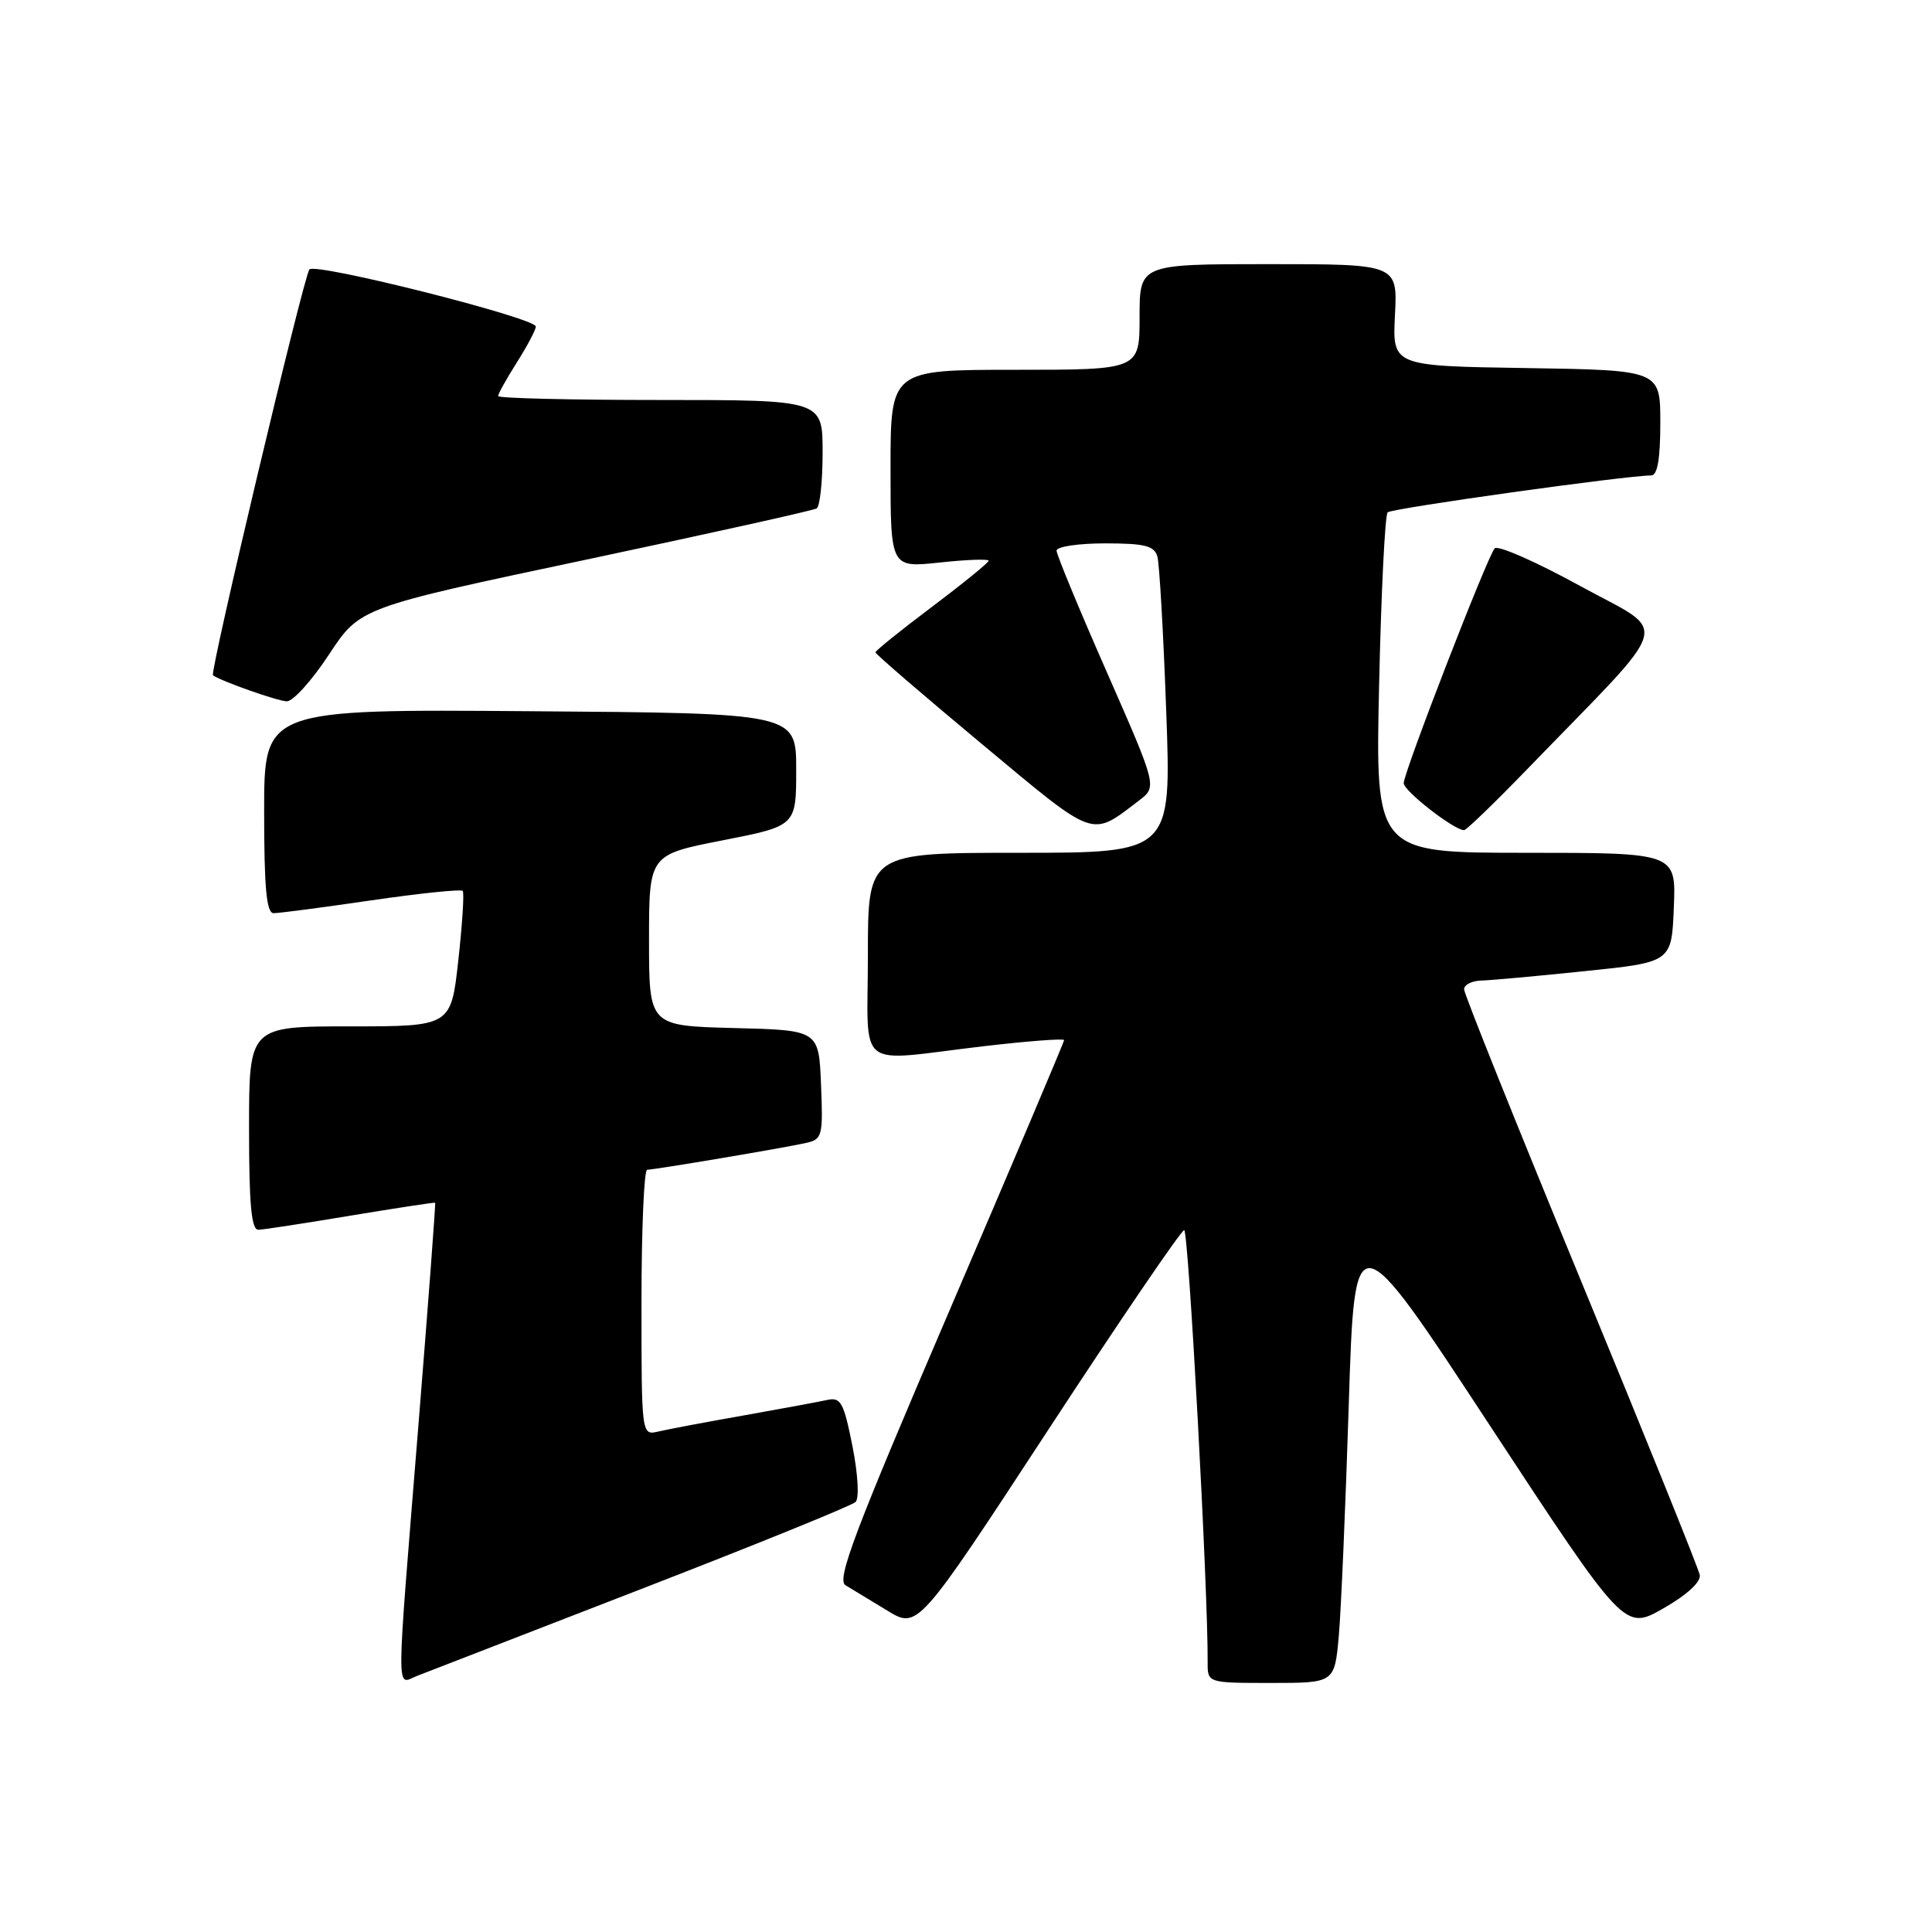 <?xml version="1.0" encoding="UTF-8" standalone="no"?>
<!DOCTYPE svg PUBLIC "-//W3C//DTD SVG 1.1//EN" "http://www.w3.org/Graphics/SVG/1.1/DTD/svg11.dtd" >
<svg xmlns="http://www.w3.org/2000/svg" xmlns:xlink="http://www.w3.org/1999/xlink" version="1.1" viewBox="0 0 256 256">
 <g >
 <path fill="currentColor"
d=" M 85.00 210.54 C 100.12 204.68 112.89 199.50 113.37 199.02 C 113.87 198.53 113.69 195.34 112.95 191.60 C 111.79 185.79 111.41 185.10 109.57 185.51 C 108.43 185.76 103.45 186.68 98.50 187.56 C 93.55 188.43 88.49 189.39 87.25 189.68 C 85.00 190.22 85.00 190.22 85.00 172.61 C 85.00 162.92 85.34 155.00 85.75 155.00 C 86.74 154.99 103.86 152.11 106.79 151.45 C 108.96 150.97 109.07 150.54 108.79 143.72 C 108.50 136.50 108.50 136.50 97.25 136.22 C 86.00 135.93 86.00 135.93 86.00 124.60 C 86.00 113.26 86.00 113.26 95.75 111.35 C 105.50 109.44 105.50 109.44 105.50 101.97 C 105.50 94.50 105.50 94.50 70.25 94.24 C 35.00 93.97 35.00 93.97 35.00 107.49 C 35.00 117.63 35.31 121.00 36.25 121.00 C 36.94 121.01 42.77 120.24 49.21 119.30 C 55.66 118.36 61.10 117.80 61.31 118.05 C 61.53 118.30 61.26 122.44 60.73 127.25 C 59.76 136.00 59.76 136.00 46.38 136.00 C 33.00 136.00 33.00 136.00 33.00 149.50 C 33.00 159.66 33.31 162.99 34.25 162.95 C 34.94 162.93 40.45 162.08 46.50 161.07 C 52.55 160.07 57.57 159.30 57.66 159.37 C 57.74 159.44 56.74 172.78 55.43 189.00 C 52.45 225.95 52.46 223.16 55.25 222.07 C 56.49 221.59 69.88 216.40 85.00 210.54 Z  M 177.40 216.75 C 177.70 213.31 178.30 199.50 178.72 186.05 C 179.50 161.59 179.50 161.59 197.37 188.82 C 215.25 216.05 215.25 216.05 220.37 213.14 C 223.50 211.36 225.39 209.63 225.23 208.70 C 225.08 207.87 217.99 190.31 209.48 169.69 C 200.97 149.06 194.00 131.69 194.00 131.09 C 194.00 130.49 195.01 129.97 196.25 129.93 C 197.49 129.90 203.68 129.34 210.00 128.68 C 221.50 127.50 221.50 127.50 221.79 120.25 C 222.09 113.00 222.09 113.00 202.17 113.00 C 182.24 113.00 182.24 113.00 182.74 90.75 C 183.01 78.51 183.52 68.22 183.87 67.89 C 184.42 67.35 215.52 63.00 218.79 63.00 C 219.62 63.00 220.00 60.82 220.00 56.02 C 220.00 49.05 220.00 49.05 202.25 48.77 C 184.50 48.50 184.50 48.50 184.84 41.75 C 185.18 35.00 185.18 35.00 168.09 35.00 C 151.00 35.00 151.00 35.00 151.00 42.00 C 151.00 49.00 151.00 49.00 134.50 49.00 C 118.00 49.00 118.00 49.00 118.00 62.12 C 118.00 75.23 118.00 75.23 124.50 74.54 C 128.07 74.15 131.00 74.05 131.00 74.30 C 131.00 74.55 127.62 77.30 123.50 80.40 C 119.37 83.51 116.00 86.22 116.00 86.44 C 116.00 86.66 122.33 92.11 130.06 98.55 C 145.37 111.31 144.46 110.98 150.92 106.08 C 153.33 104.24 153.33 104.24 146.67 89.08 C 143.00 80.74 140.00 73.49 140.00 72.96 C 140.00 72.43 142.89 72.00 146.43 72.00 C 151.70 72.00 152.95 72.32 153.36 73.75 C 153.63 74.71 154.16 83.94 154.53 94.25 C 155.22 113.00 155.22 113.00 135.11 113.00 C 115.00 113.00 115.00 113.00 115.00 126.50 C 115.00 142.19 113.08 140.66 130.25 138.64 C 136.16 137.95 141.00 137.58 141.00 137.82 C 141.00 138.06 134.15 154.22 125.78 173.72 C 113.25 202.91 110.82 209.33 112.03 210.05 C 112.84 210.54 115.32 212.04 117.55 213.40 C 121.61 215.88 121.61 215.88 138.91 189.44 C 148.42 174.90 156.53 163.00 156.91 163.00 C 157.49 163.00 160.08 210.71 160.02 220.25 C 160.00 223.00 160.00 223.00 168.42 223.00 C 176.84 223.00 176.84 223.00 177.40 216.75 Z  M 202.53 101.75 C 222.09 81.54 221.34 84.21 209.37 77.64 C 203.55 74.44 198.45 72.20 198.05 72.66 C 197.05 73.82 186.00 102.34 186.00 103.77 C 186.00 104.81 192.67 110.00 194.00 110.00 C 194.30 110.00 198.14 106.29 202.53 101.75 Z  M 43.59 86.73 C 47.69 80.50 47.69 80.50 77.56 74.18 C 93.98 70.70 107.78 67.64 108.21 67.37 C 108.65 67.10 109.00 63.76 109.00 59.94 C 109.00 53.00 109.00 53.00 87.50 53.00 C 75.67 53.00 66.00 52.77 66.00 52.48 C 66.00 52.19 67.12 50.18 68.50 48.00 C 69.88 45.82 71.00 43.69 71.00 43.27 C 70.99 42.13 41.81 34.77 41.00 35.70 C 40.25 36.56 27.76 89.14 28.22 89.48 C 29.32 90.27 36.79 92.90 38.00 92.93 C 38.83 92.94 41.34 90.16 43.59 86.73 Z "/>
</g>
</svg>